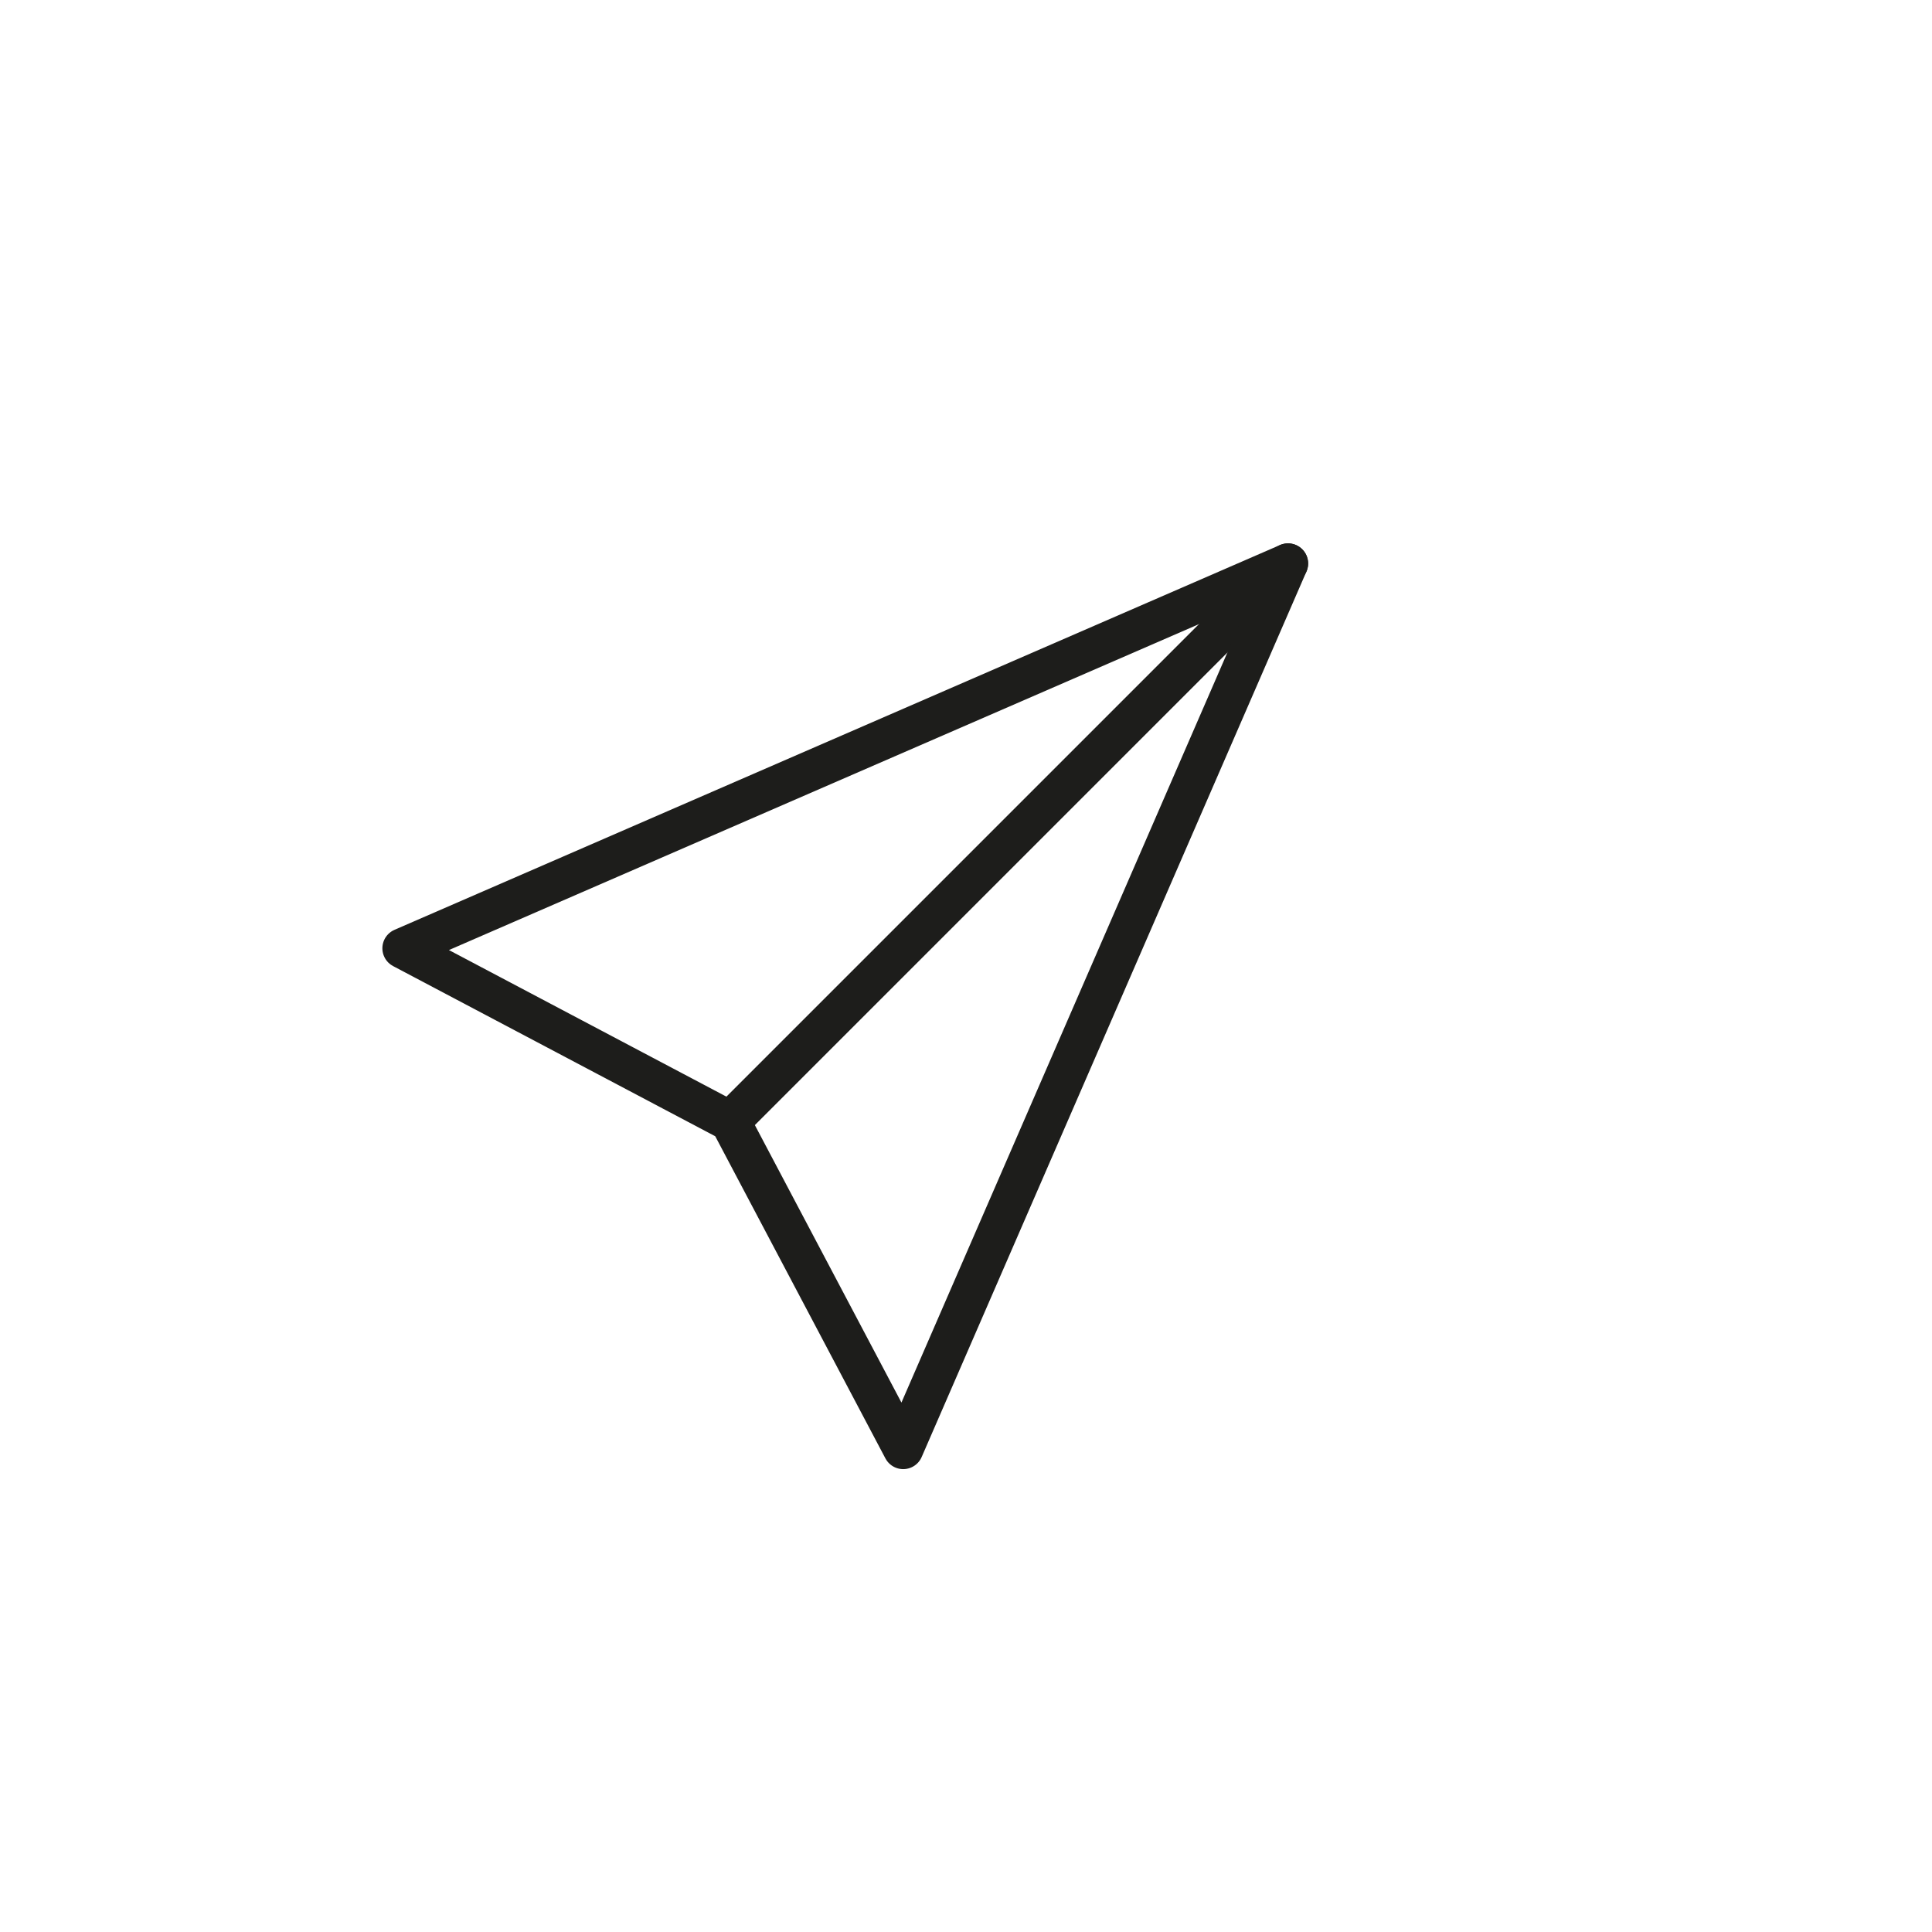 <svg id="Icones" xmlns="http://www.w3.org/2000/svg" viewBox="0 0 24 24"><defs><style>.cls-1{fill:none;stroke:#1d1d1b;stroke-linecap:round;stroke-linejoin:round;stroke-width:0.5px;}</style></defs><title>Icon - Paper Plane</title><g id="Stroke_1178_Stroke_1179" data-name="Stroke 1178 Stroke 1179"><path id="Stroke_1178" data-name="Stroke 1178" class="cls-1" d="M16,7,9.07,13.93"/><path id="Stroke_1179" data-name="Stroke 1179" class="cls-1" d="M11.22,18,9.07,13.93,5,11.78,16,7Z"/></g></svg>